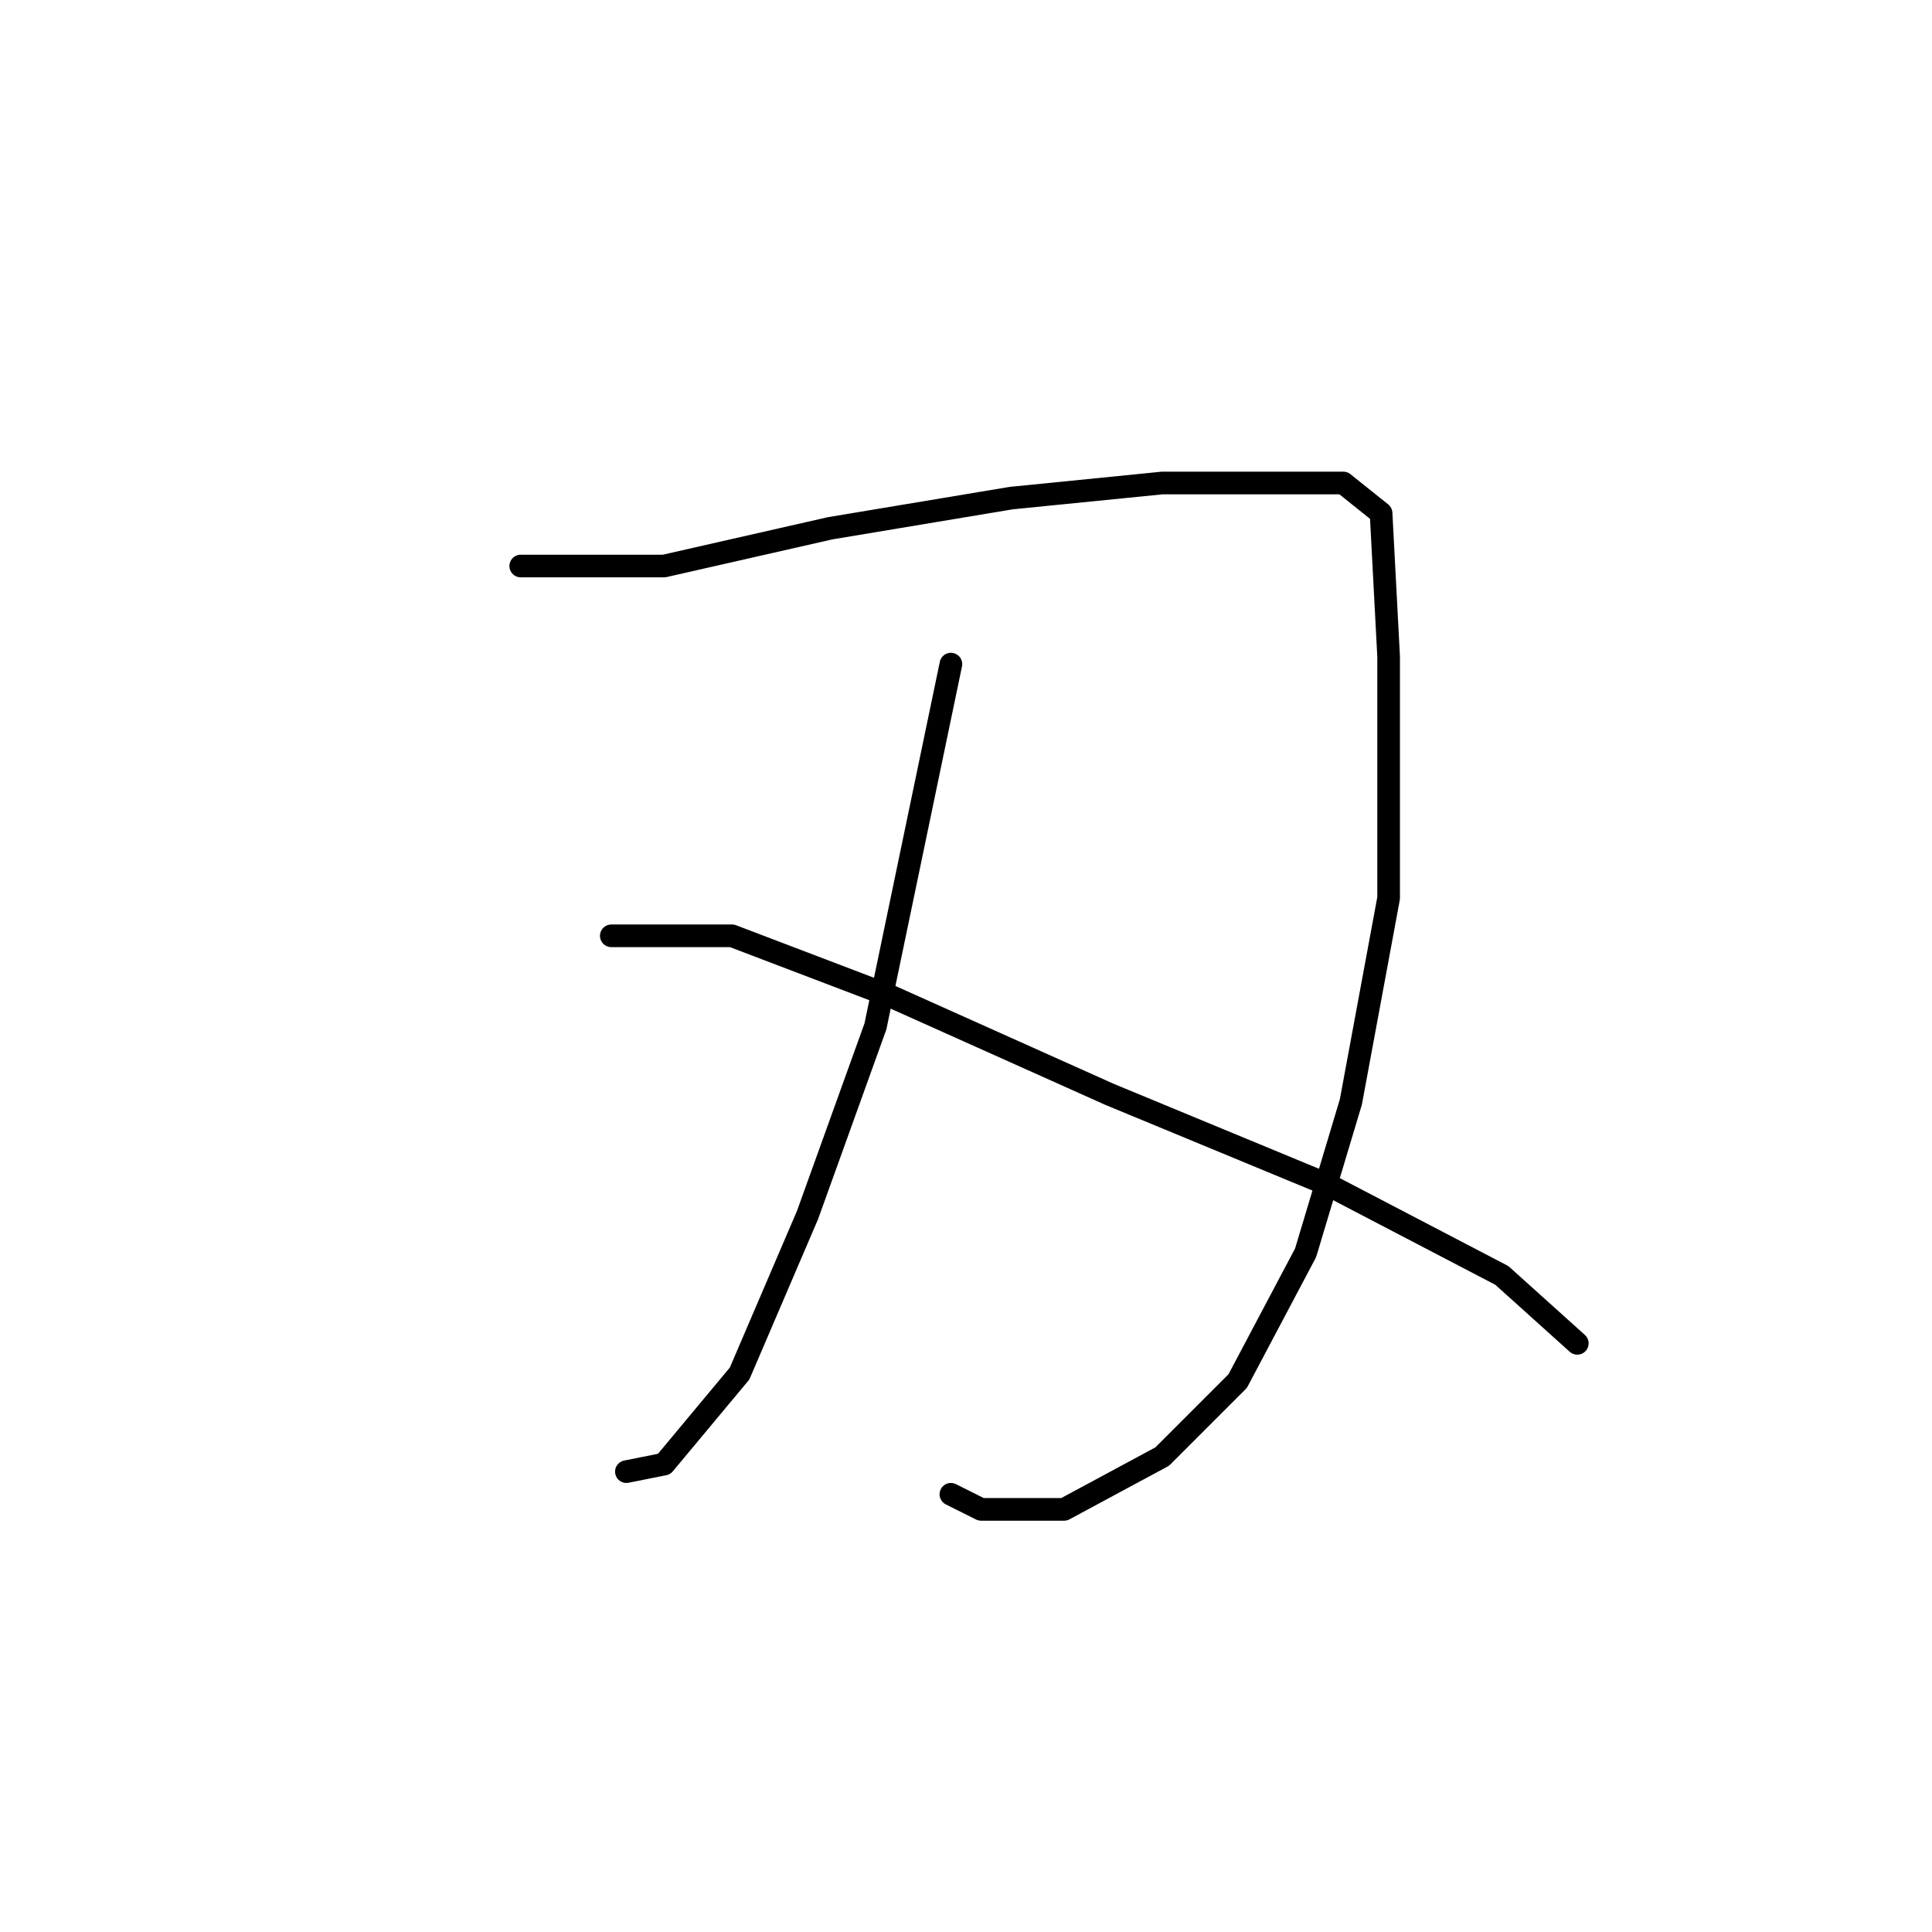 <?xml version="1.0" standalone="no"?>
    <svg width="256" height="256" xmlns="http://www.w3.org/2000/svg" version="1.1">
    <polyline stroke="black" stroke-width="3" stroke-linecap="round" fill="transparent" stroke-linejoin="round" points="69 75 74 75 79 75 88 75 110 70 134 66 154 64 170 64 178 64 183 68 184 87 184 119 179 146 173 166 164 183 154 193 141 200 130 200 126 198 126 198 " />
        <polyline stroke="black" stroke-width="3" stroke-linecap="round" fill="transparent" stroke-linejoin="round" points="126 88 121 112 116 136 107 161 98 182 88 194 83 195 83 195 " />
        <polyline stroke="black" stroke-width="3" stroke-linecap="round" fill="transparent" stroke-linejoin="round" points="81 124 89 124 97 124 118 132 147 145 176 157 199 169 209 178 209 178 " />
        </svg>